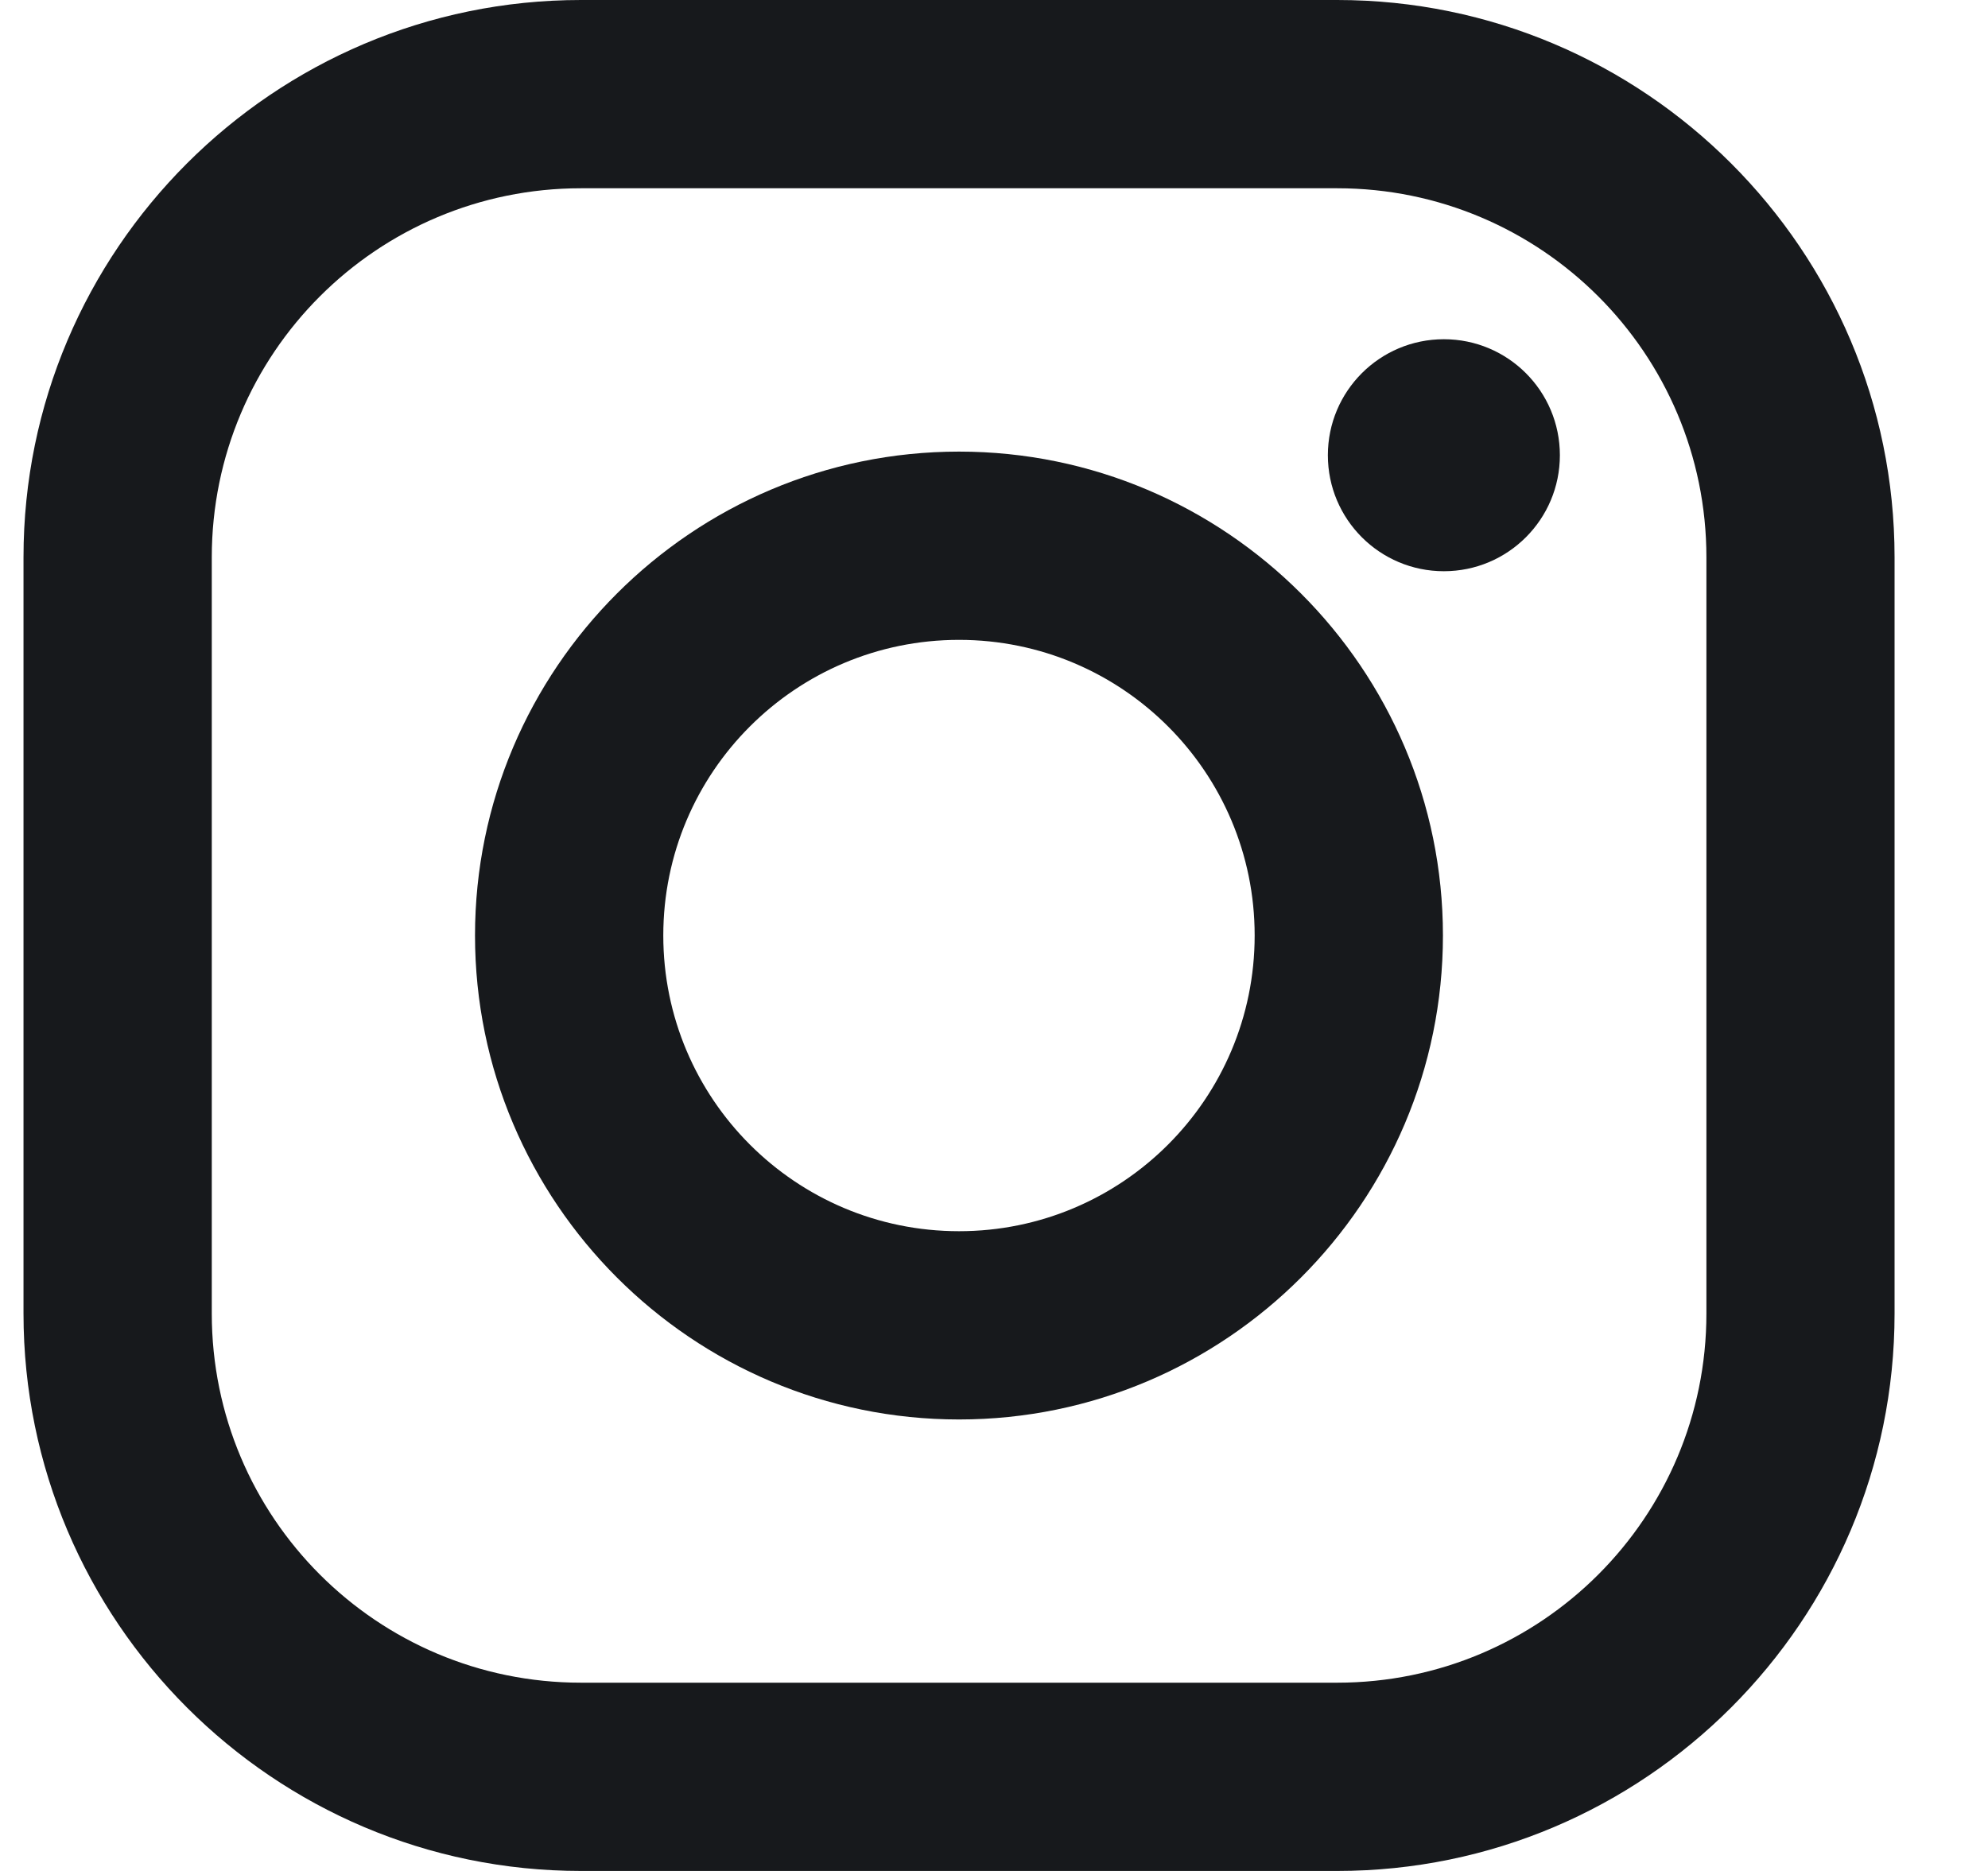 <svg width="17" height="16" viewBox="0 0 17 16" fill="none" xmlns="http://www.w3.org/2000/svg">
<g id="instagram logo" clip-path="url(#clip0_2105_50494)">
<g id="Group">
<path id="Vector" d="M11.435 0H4.968C2.339 0 0.201 2.138 0.201 4.766V11.233C0.201 13.862 2.339 16 4.968 16H11.435C14.063 16 16.201 13.862 16.201 11.233V4.766C16.201 2.138 14.063 0 11.435 0ZM14.592 11.233C14.592 12.977 13.178 14.39 11.435 14.39H4.968C3.224 14.39 1.811 12.977 1.811 11.233V4.766C1.811 3.023 3.224 1.61 4.968 1.61H11.435C13.178 1.61 14.592 3.023 14.592 4.766V11.233Z" fill="#17191C"/>
<path id="Vector_2" d="M8.201 3.862C5.919 3.862 4.062 5.719 4.062 8C4.062 10.282 5.919 12.139 8.201 12.139C10.482 12.139 12.339 10.282 12.339 8C12.339 5.719 10.482 3.862 8.201 3.862ZM8.201 10.529C6.804 10.529 5.672 9.397 5.672 8C5.672 6.604 6.804 5.472 8.201 5.472C9.597 5.472 10.729 6.604 10.729 8C10.729 9.397 9.597 10.529 8.201 10.529Z" fill="#17191C"/>
<path id="Vector_3" d="M12.347 4.885C12.895 4.885 13.339 4.441 13.339 3.893C13.339 3.345 12.895 2.901 12.347 2.901C11.799 2.901 11.355 3.345 11.355 3.893C11.355 4.441 11.799 4.885 12.347 4.885Z" fill="#17191C"/>
</g>
</g>
<defs>
<clipPath id="clip0_2105_50494">
<rect width="16" height="16" fill="white" transform="translate(0.201)"/>
</clipPath>
</defs>
</svg>
